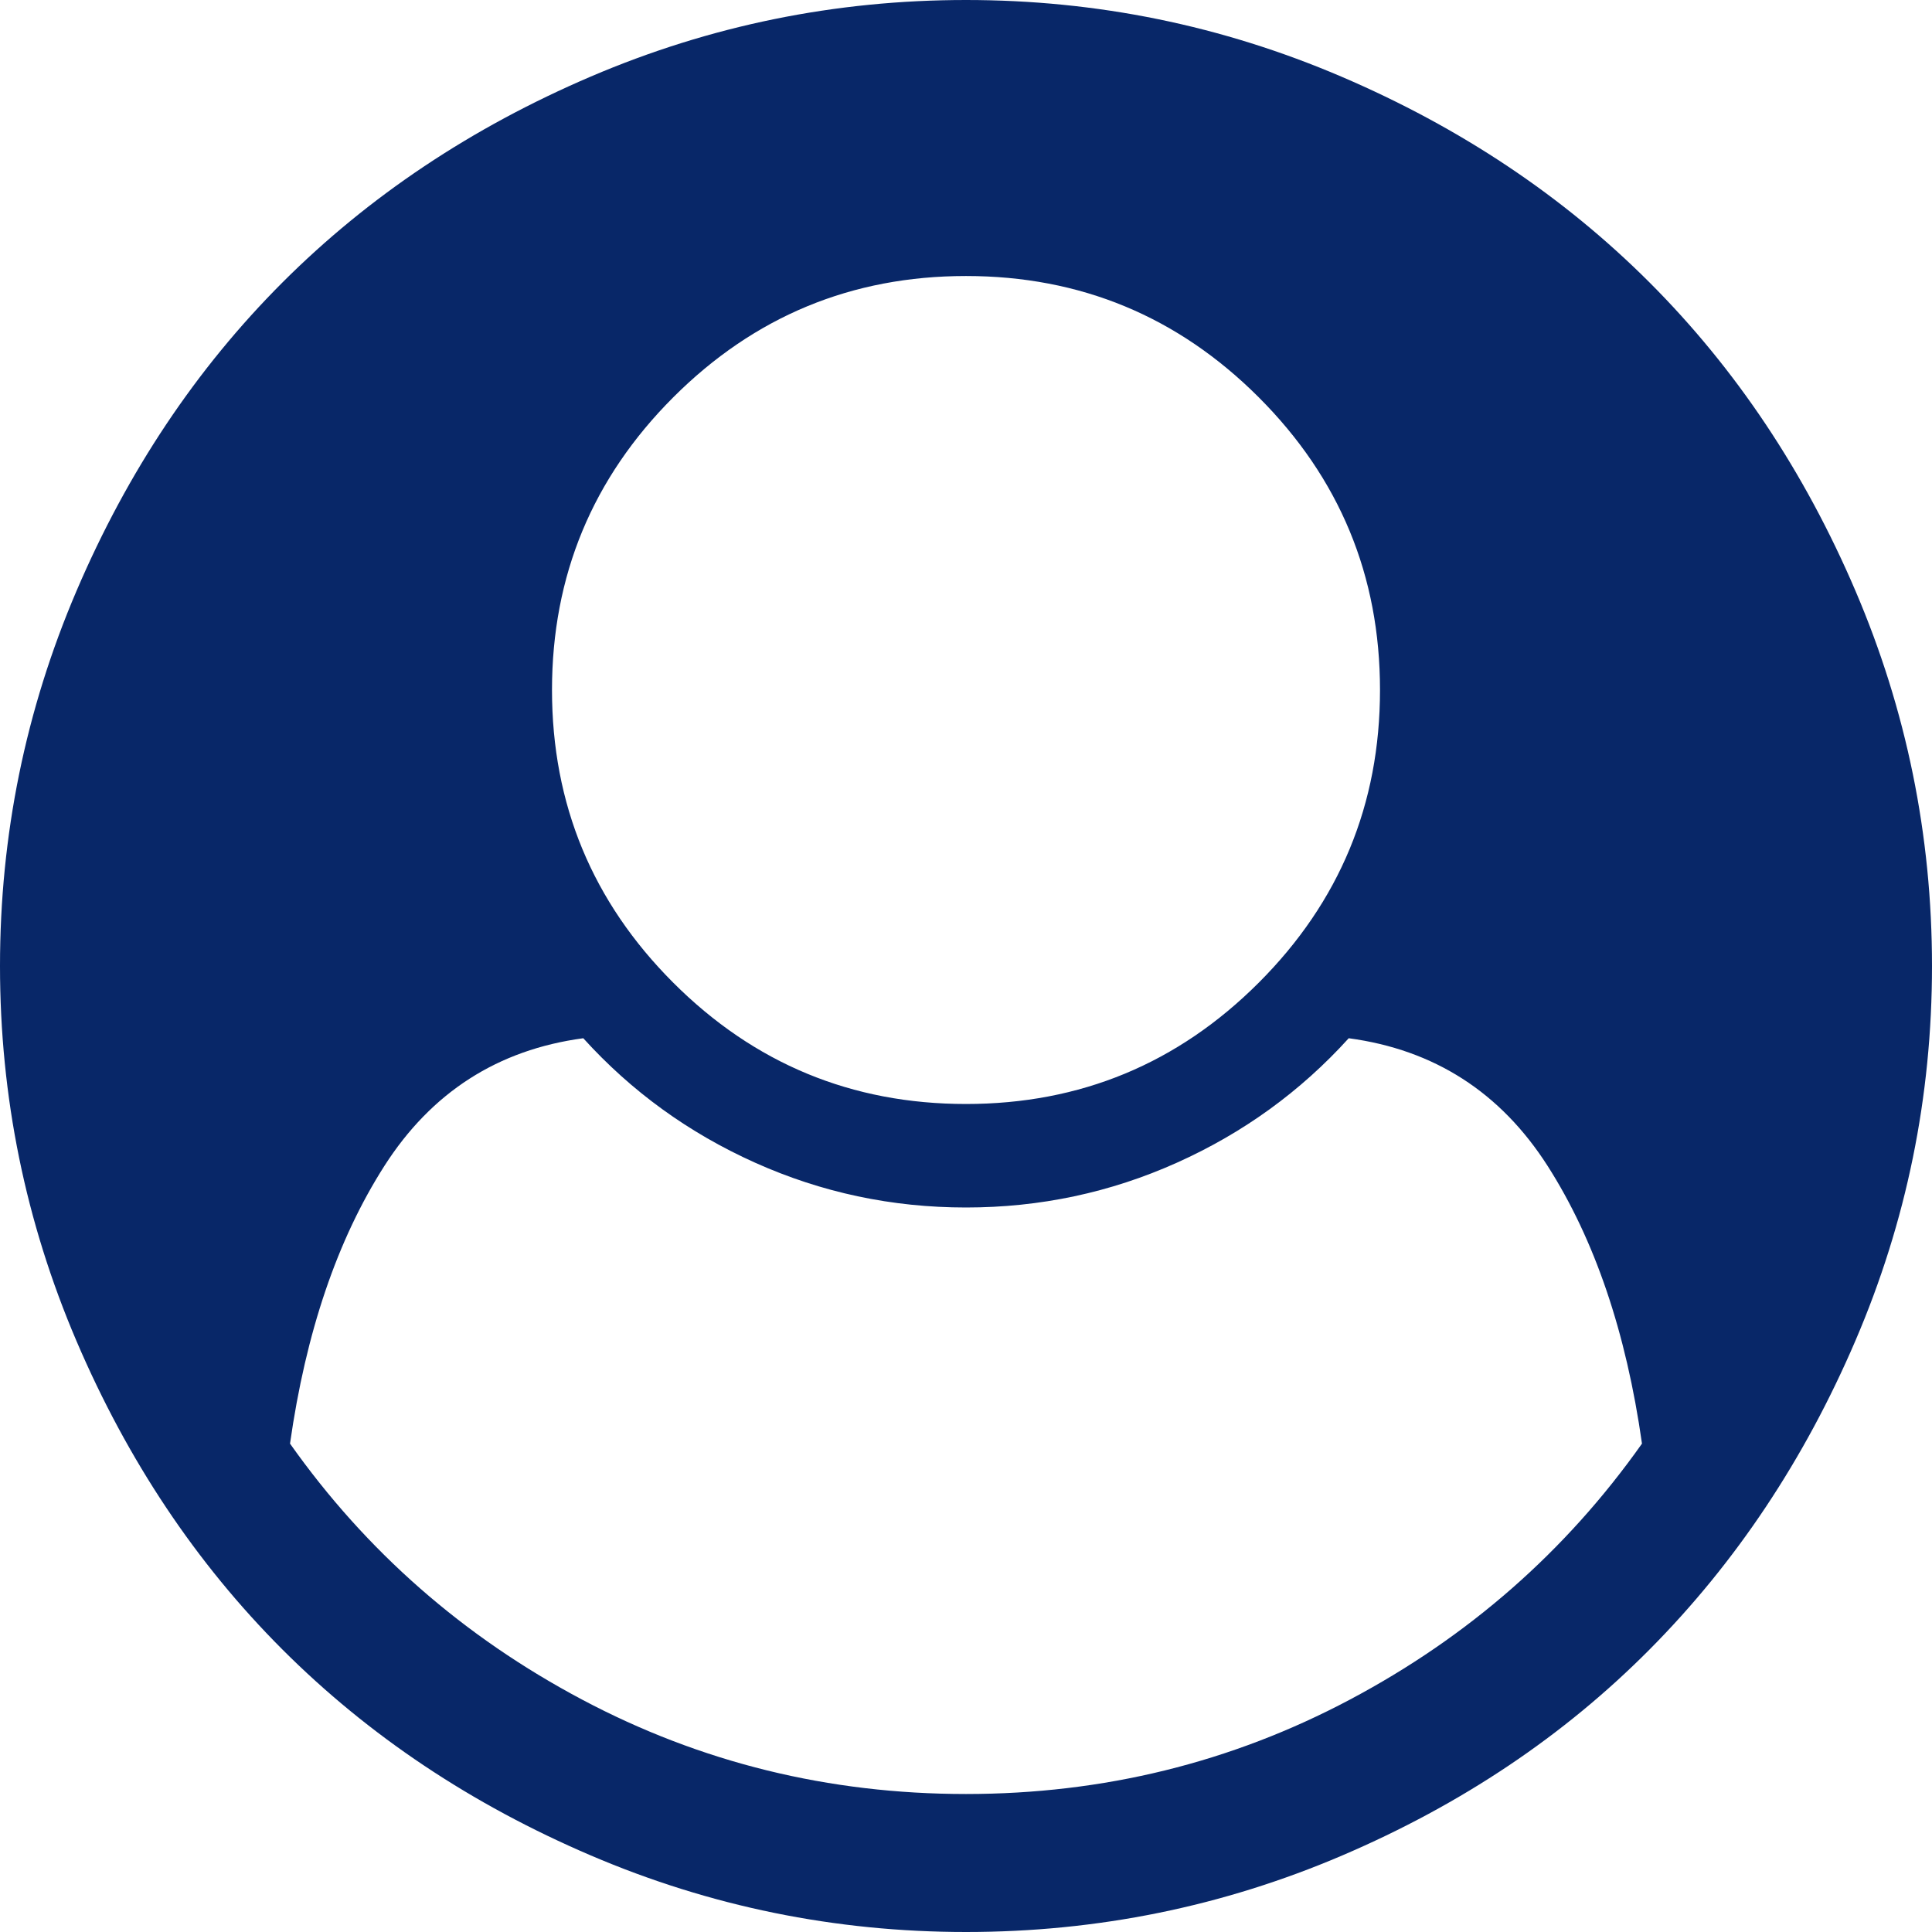 ﻿<?xml version="1.0" encoding="utf-8"?>
<svg version="1.1" xmlns:xlink="http://www.w3.org/1999/xlink" width="80px" height="80px" xmlns="http://www.w3.org/2000/svg">
  <g transform="matrix(1 0 0 1 -285 -93 )">
    <path d="M 55.893 70.379  C 60.804 67.775  64.836 64.241  67.991 59.777  C 67.336 55.164  66.034 51.332  64.085 48.281  C 62.135 45.231  59.39 43.467  55.848 42.991  C 53.854 45.193  51.481 46.912  48.728 48.147  C 45.975 49.382  43.065 50  40 50  C 36.935 50  34.025 49.382  31.272 48.147  C 28.519 46.912  26.146 45.193  24.152 42.991  C 20.61 43.467  17.865 45.231  15.915 48.281  C 13.966 51.332  12.664 55.164  12.009 59.777  C 15.164 64.241  19.196 67.775  24.107 70.379  C 29.018 72.984  34.315 74.286  40 74.286  C 45.685 74.286  50.982 72.984  55.893 70.379  Z M 52.121 40.692  C 55.469 37.344  57.143 33.304  57.143 28.571  C 57.143 23.839  55.469 19.799  52.121 16.451  C 48.772 13.103  44.732 11.429  40 11.429  C 35.268 11.429  31.228 13.103  27.879 16.451  C 24.531 19.799  22.857 23.839  22.857 28.571  C 22.857 33.304  24.531 37.344  27.879 40.692  C 31.228 44.04  35.268 45.714  40 45.714  C 44.732 45.714  48.772 44.04  52.121 40.692  Z M 76.83 24.464  C 78.943 29.405  80 34.583  80 40  C 80 45.417  78.943 50.588  76.83 55.513  C 74.717 60.439  71.882 64.695  68.326 68.281  C 64.769 71.868  60.521 74.717  55.58 76.83  C 50.64 78.943  45.446 80  40 80  C 34.583 80  29.405 78.943  24.464 76.83  C 19.524 74.717  15.268 71.875  11.696 68.304  C 8.125 64.732  5.283 60.476  3.17 55.536  C 1.057 50.595  0 45.417  0 40  C 0 34.583  1.057 29.405  3.17 24.464  C 5.283 19.524  8.125 15.268  11.696 11.696  C 15.268 8.125  19.524 5.283  24.464 3.17  C 29.405 1.057  34.583 0  40 0  C 45.417 0  50.595 1.057  55.536 3.17  C 60.476 5.283  64.732 8.125  68.304 11.696  C 71.875 15.268  74.717 19.524  76.83 24.464  Z " fill-rule="nonzero" fill="#082768" stroke="none" transform="matrix(1 0 0 1 285 93 )" />
  </g>
</svg>